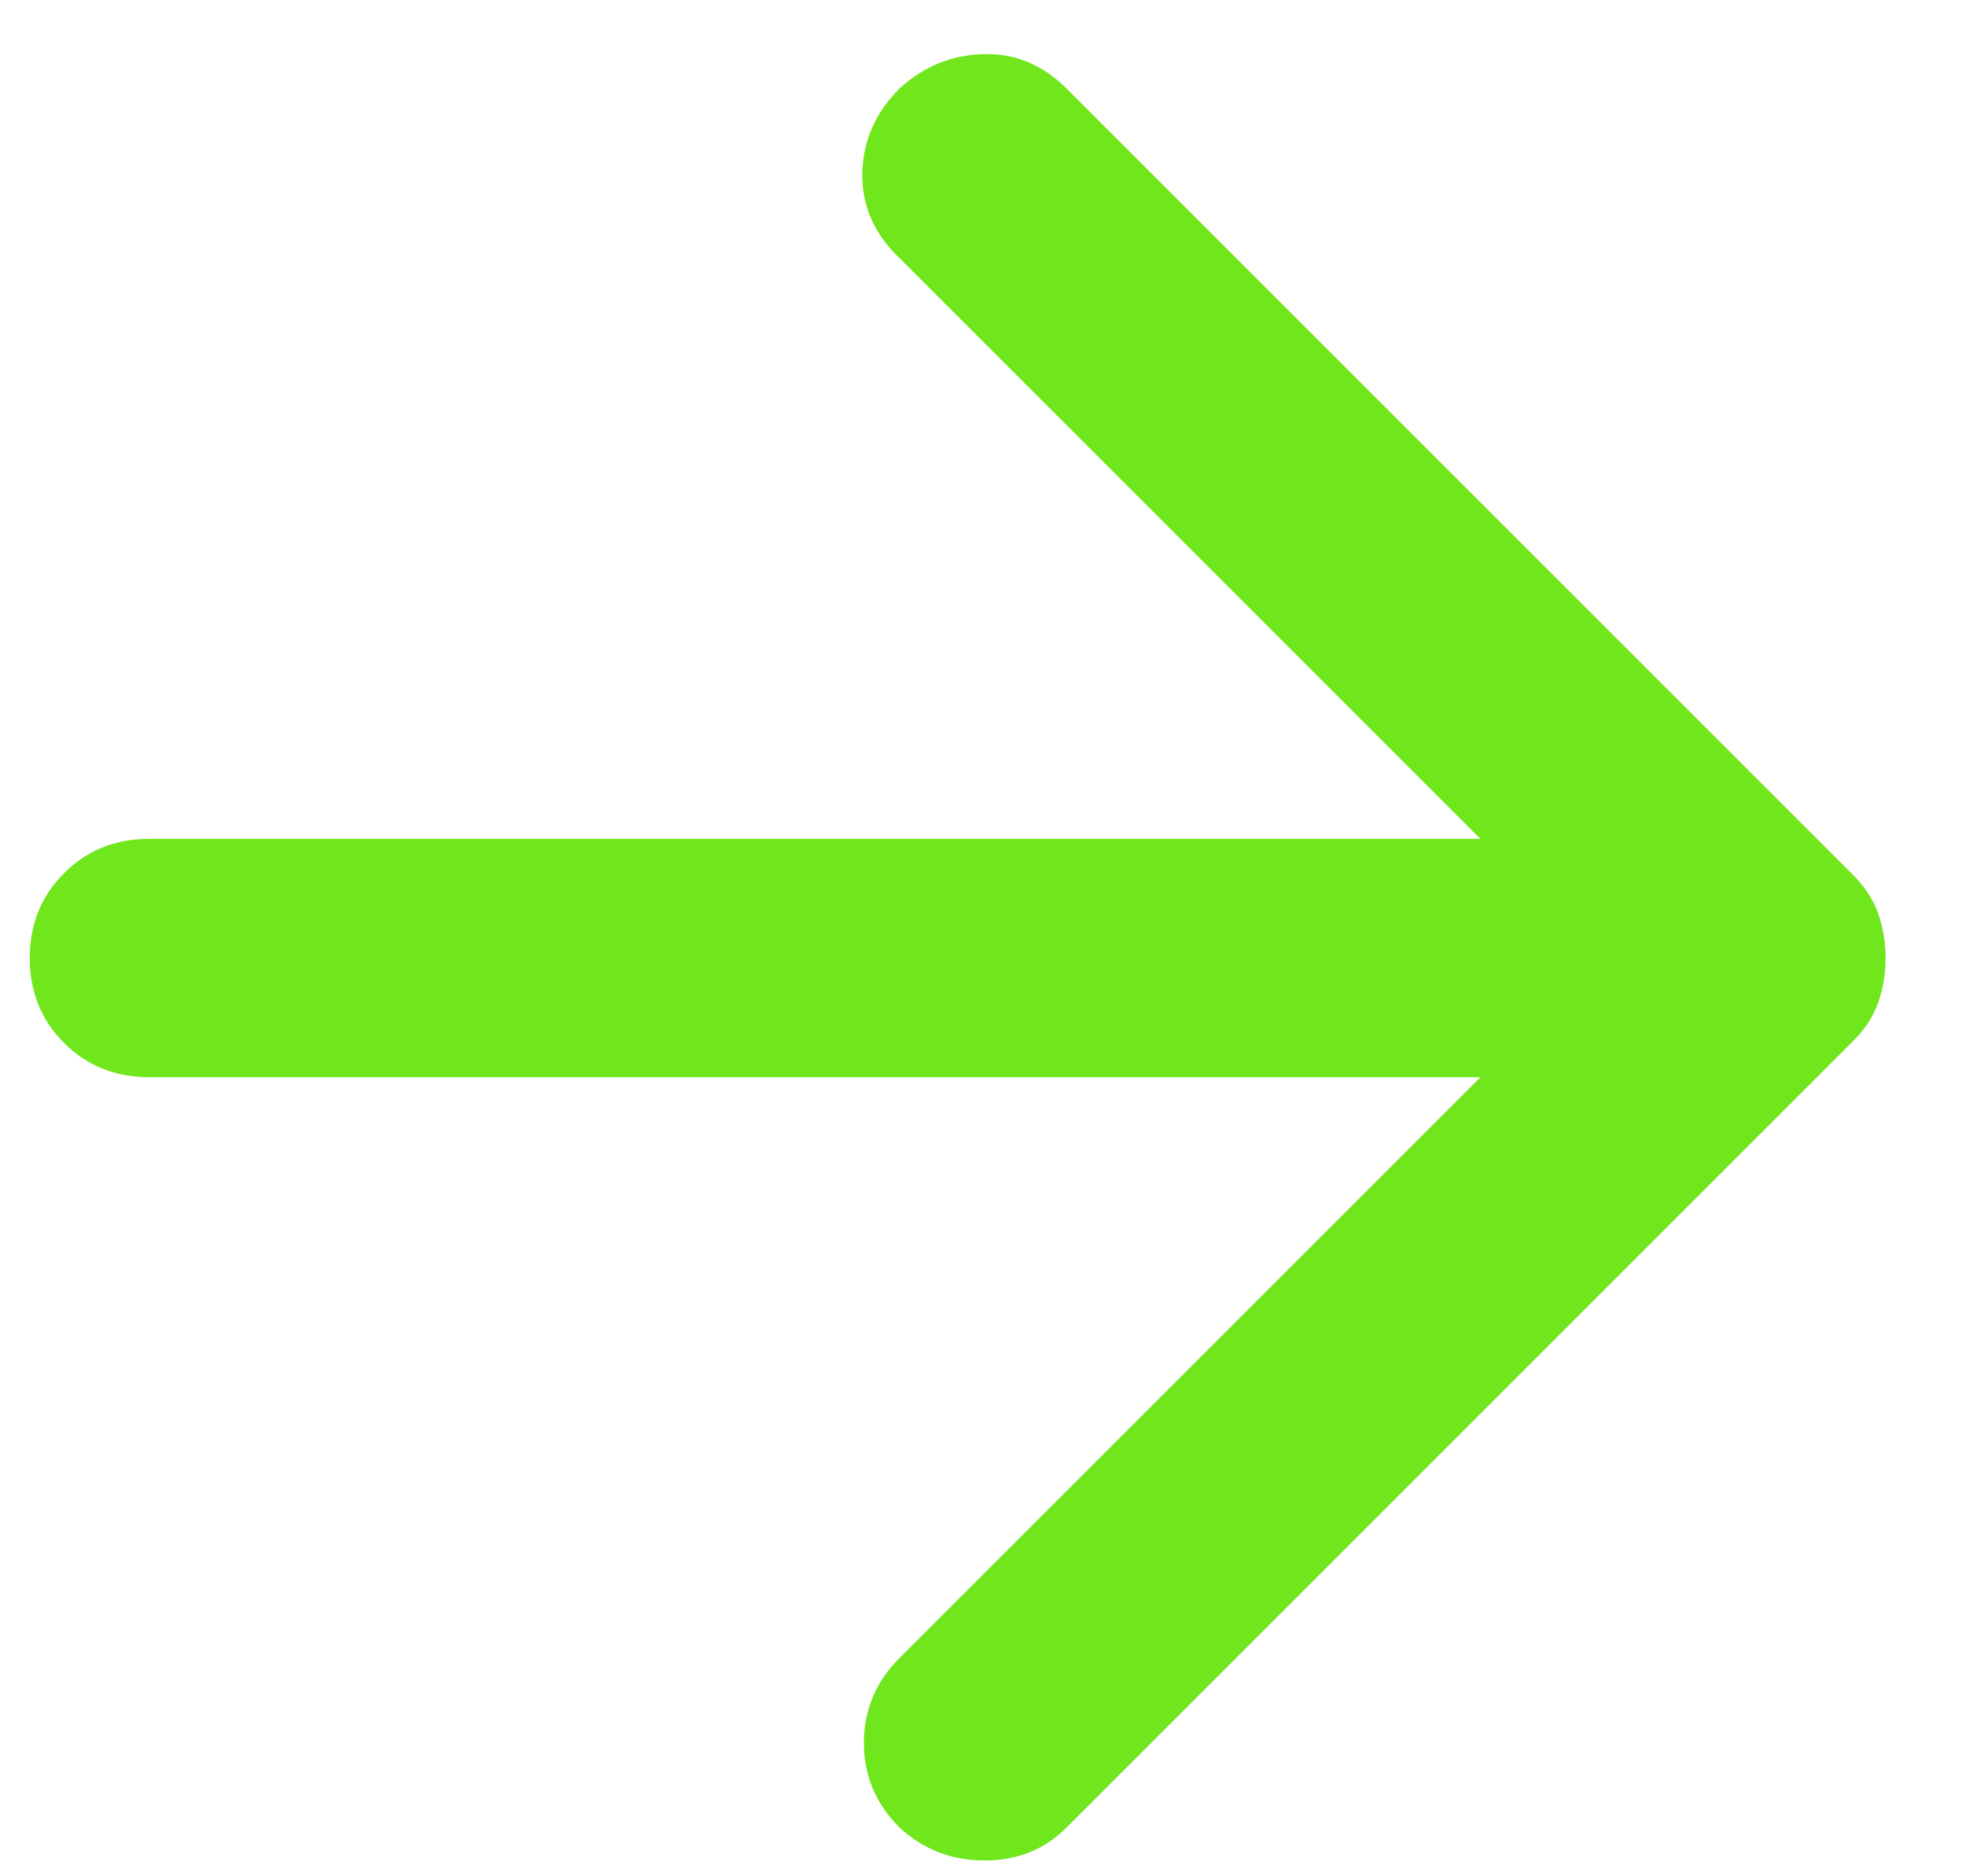 <svg width="22" height="21" viewBox="0 0 22 21" fill="none" xmlns="http://www.w3.org/2000/svg">
<path d="M16.567 12.056H1.667C1.289 12.056 0.972 11.928 0.717 11.673C0.461 11.417 0.333 11.101 0.333 10.723C0.333 10.345 0.461 10.028 0.717 9.773C0.972 9.517 1.289 9.389 1.667 9.389H16.567L10.033 2.856C9.767 2.589 9.639 2.278 9.65 1.923C9.661 1.567 9.8 1.256 10.067 0.989C10.333 0.745 10.645 0.617 11 0.606C11.356 0.595 11.667 0.723 11.933 0.989L20.733 9.789C20.867 9.923 20.961 10.067 21.017 10.223C21.072 10.378 21.1 10.545 21.1 10.723C21.1 10.901 21.072 11.067 21.017 11.223C20.961 11.378 20.867 11.523 20.733 11.656L11.933 20.456C11.689 20.701 11.383 20.823 11.017 20.823C10.65 20.823 10.333 20.701 10.067 20.456C9.8 20.189 9.667 19.873 9.667 19.506C9.667 19.14 9.8 18.823 10.067 18.556L16.567 12.056Z" fill="#70E61C"/>
</svg>

